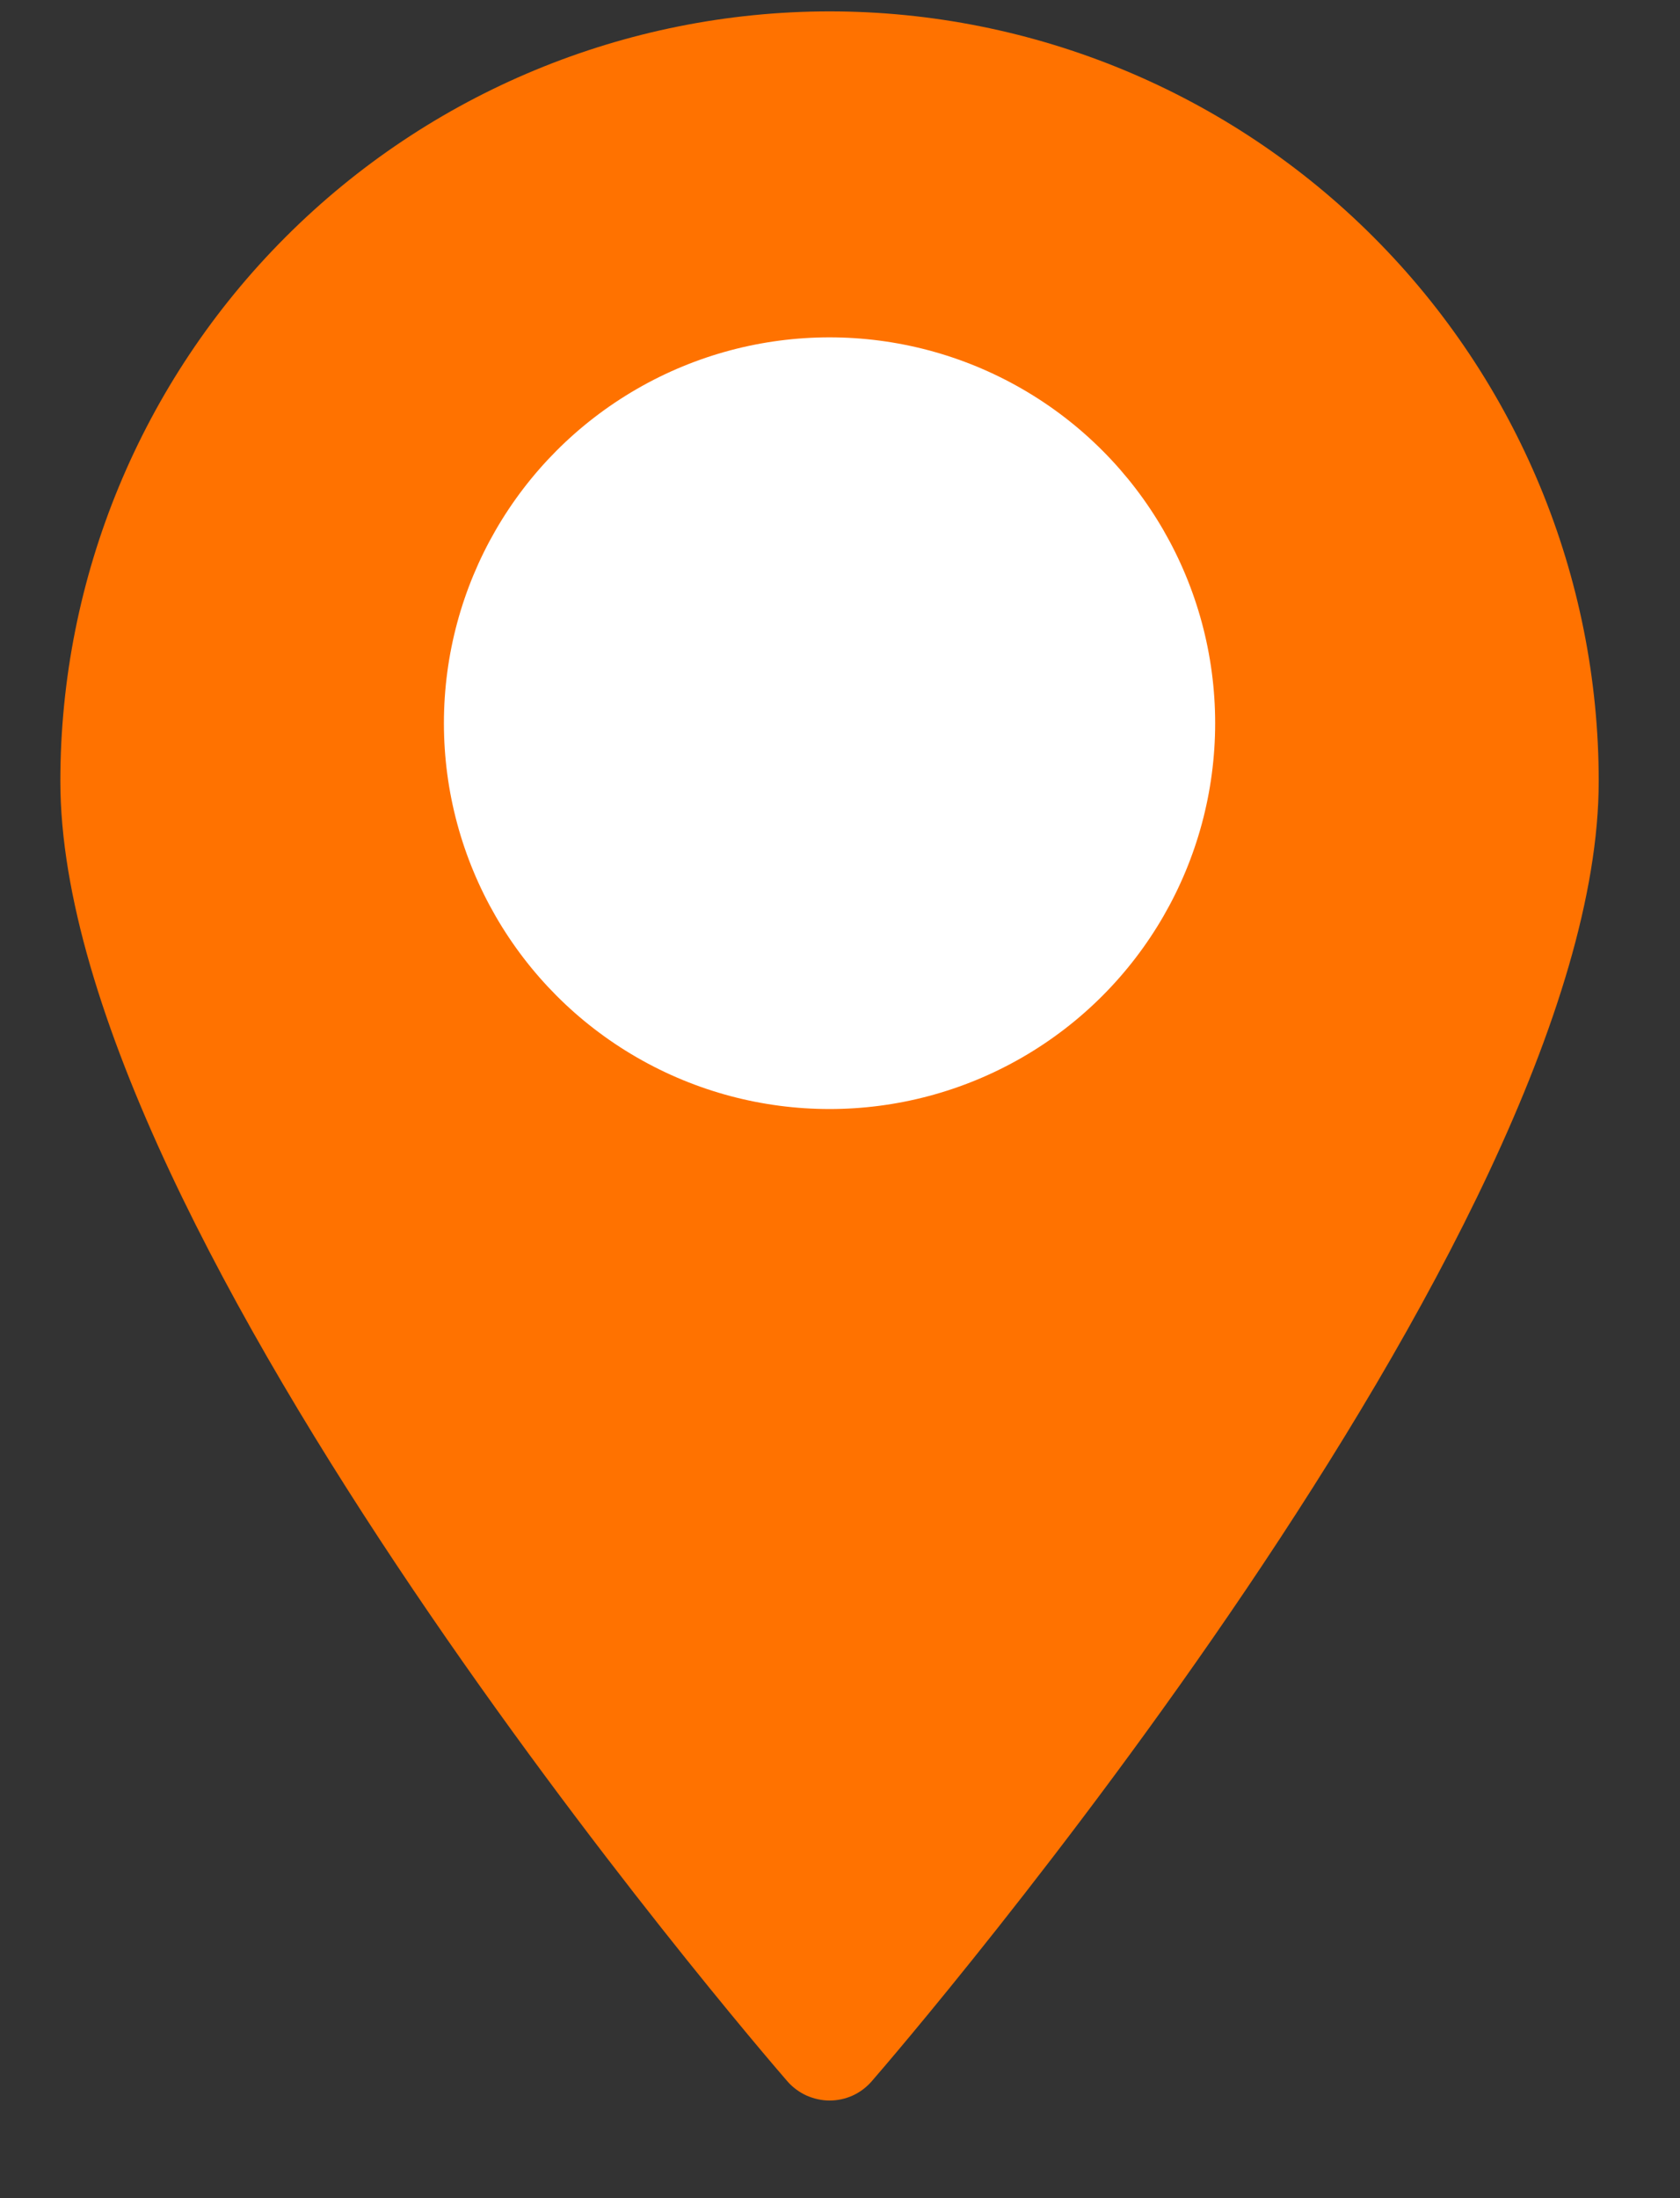 <svg width="13" height="17" viewBox="0 0 13 17" fill="none" xmlns="http://www.w3.org/2000/svg">
<rect x="0" y="0" width="13" height="17" fill="#333333" stroke="none"/>
<path d="M6.419 0.088C7.998 0.088 9.512 0.716 10.628 1.833C11.744 2.949 12.371 4.462 12.371 6.041C12.371 9.561 6.972 15.837 6.742 16.1C6.702 16.145 6.652 16.182 6.597 16.207C6.541 16.232 6.48 16.245 6.419 16.245C6.358 16.245 6.298 16.231 6.242 16.207C6.187 16.182 6.136 16.145 6.096 16.1C5.863 15.833 0.467 9.56 0.467 6.041C0.467 4.462 1.094 2.949 2.21 1.833C3.326 0.716 4.84 0.089 6.419 0.088Z" fill="#FF7200"/>
<circle cx="6.419" cy="5.593" r="2.984" fill="white"/>
</svg>
